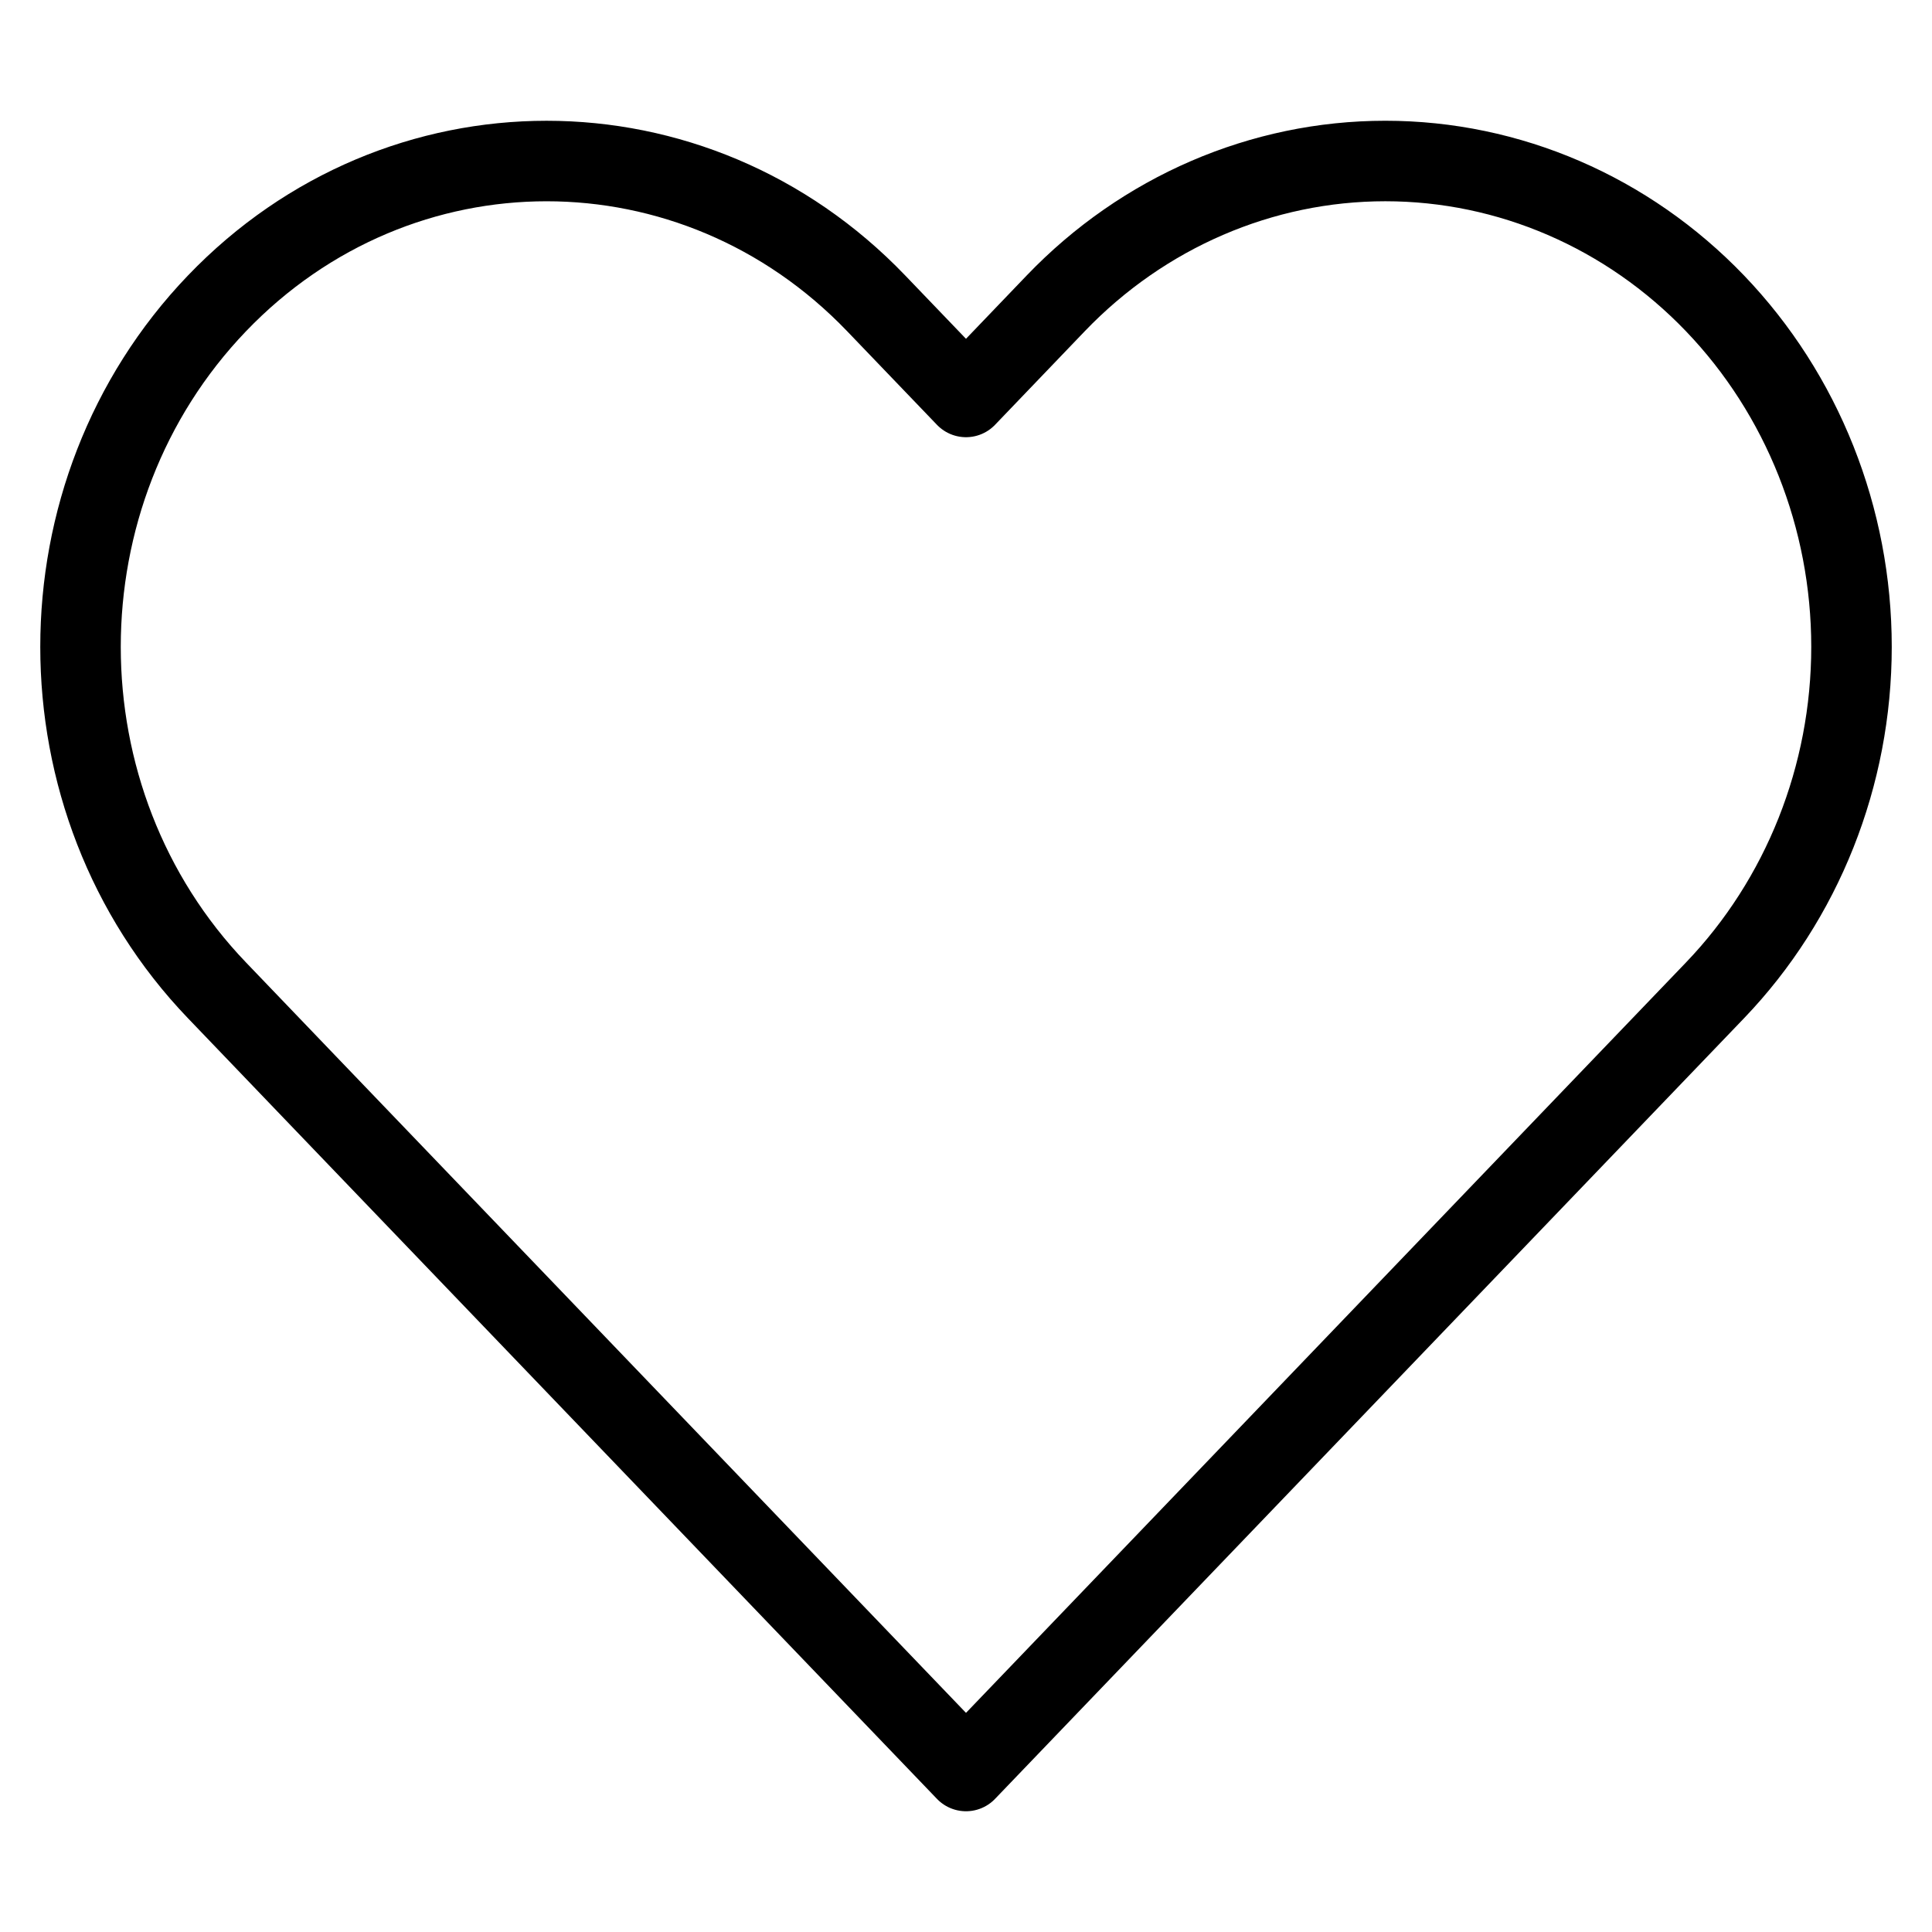 <svg width="24" height="24" viewBox="0 0 24 24" fill="none" xmlns="http://www.w3.org/2000/svg">
<path fill-rule="evenodd" clip-rule="evenodd" d="M21.304 3.768C20.218 2.636 18.745 2 17.209 2C15.674 2 14.201 2.636 13.115 3.768L12 4.931L10.884 3.768C8.623 1.411 4.957 1.411 2.696 3.768C0.435 6.125 0.435 9.946 2.696 12.303L3.811 13.466L12 22L20.188 13.466L21.304 12.303C22.39 11.171 23 9.636 23 8.035C23 6.435 22.39 4.9 21.304 3.768Z" stroke="black" stroke-linecap="round" stroke-linejoin="round"/>
</svg>
